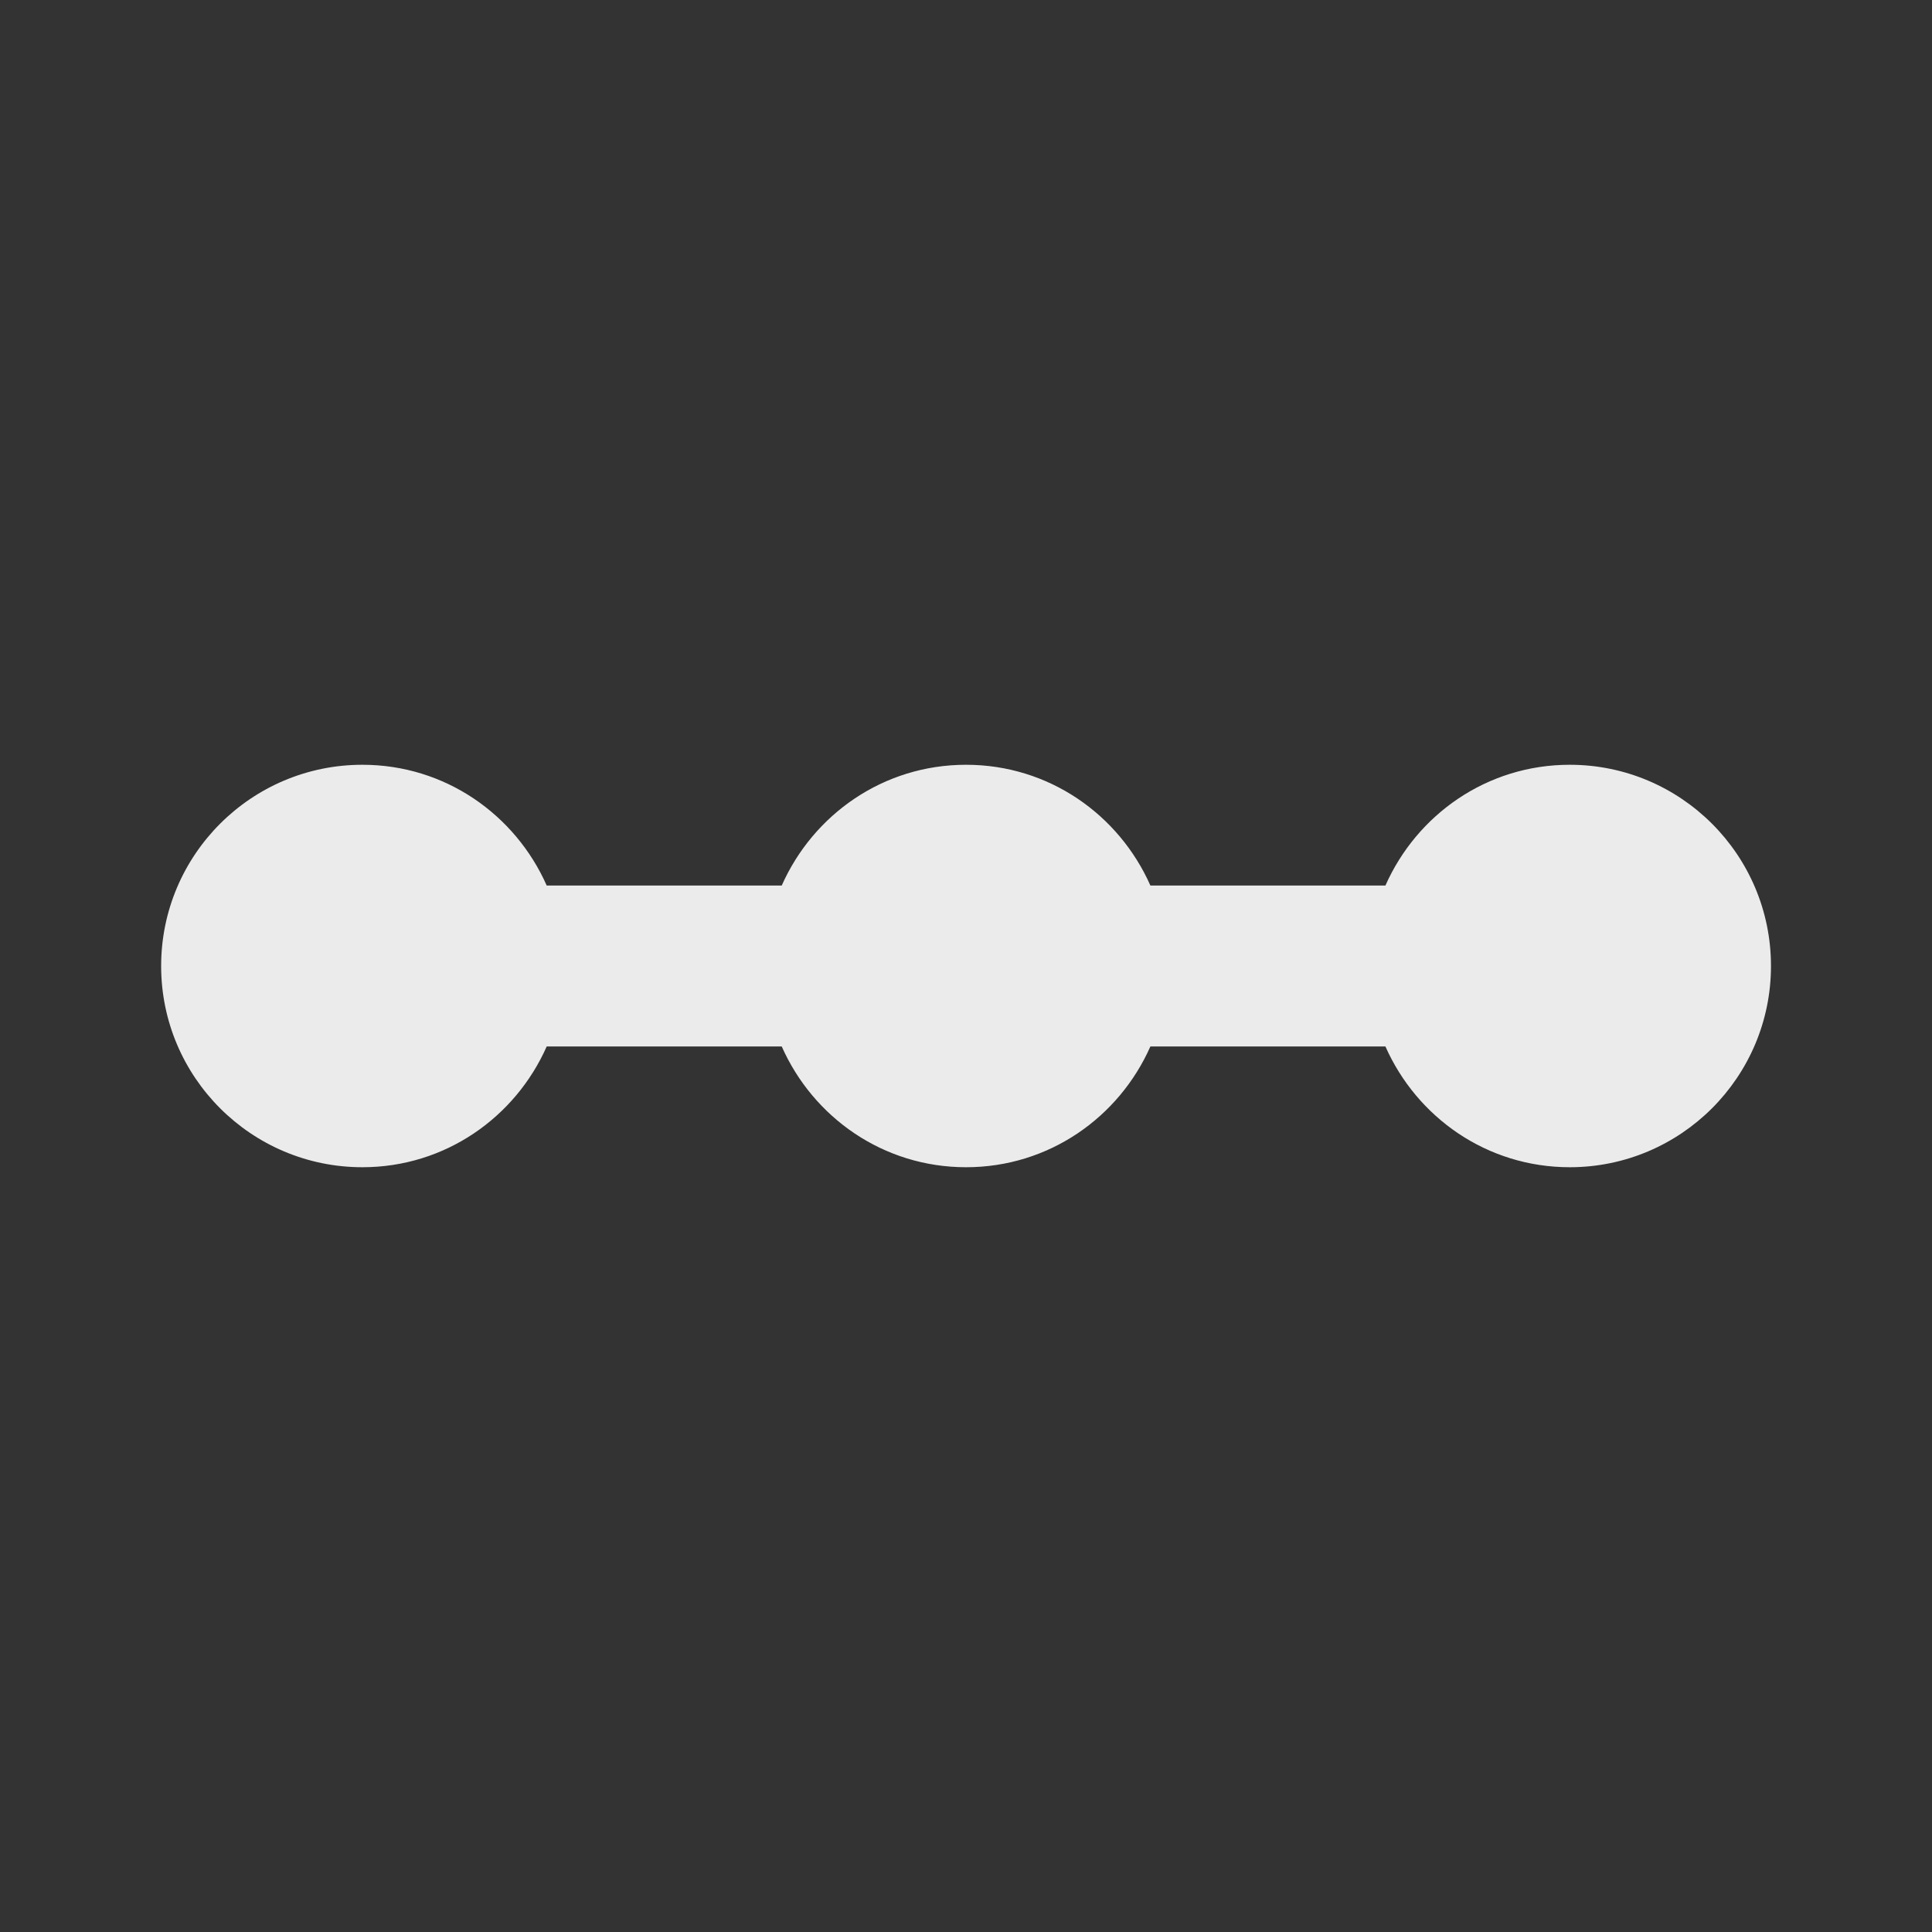 <!-- Generated by IcoMoon.io -->
<svg version="1.1" xmlns="http://www.w3.org/2000/svg" width="32" height="32" viewBox="0 0 32 32">
<rect x="0" y="0" width="32" height="32" fill="#333333" stroke="none"/>
<title>mt-linear_scale</title>
<path fill="#ebebeb" d="M26 12.667c-1.373 0-2.533 0.827-3.053 2h-3.893c-0.52-1.173-1.68-2-3.053-2s-2.533 0.827-3.053 2h-3.893c-0.52-1.173-1.68-2-3.053-2-1.84 0-3.333 1.493-3.333 3.333s1.493 3.333 3.333 3.333c1.373 0 2.533-0.827 3.053-2h3.893c0.52 1.173 1.68 2 3.053 2s2.533-0.827 3.053-2h3.893c0.52 1.173 1.68 2 3.053 2 1.84 0 3.333-1.493 3.333-3.333s-1.493-3.333-3.333-3.333v0z"></path>
</svg>
